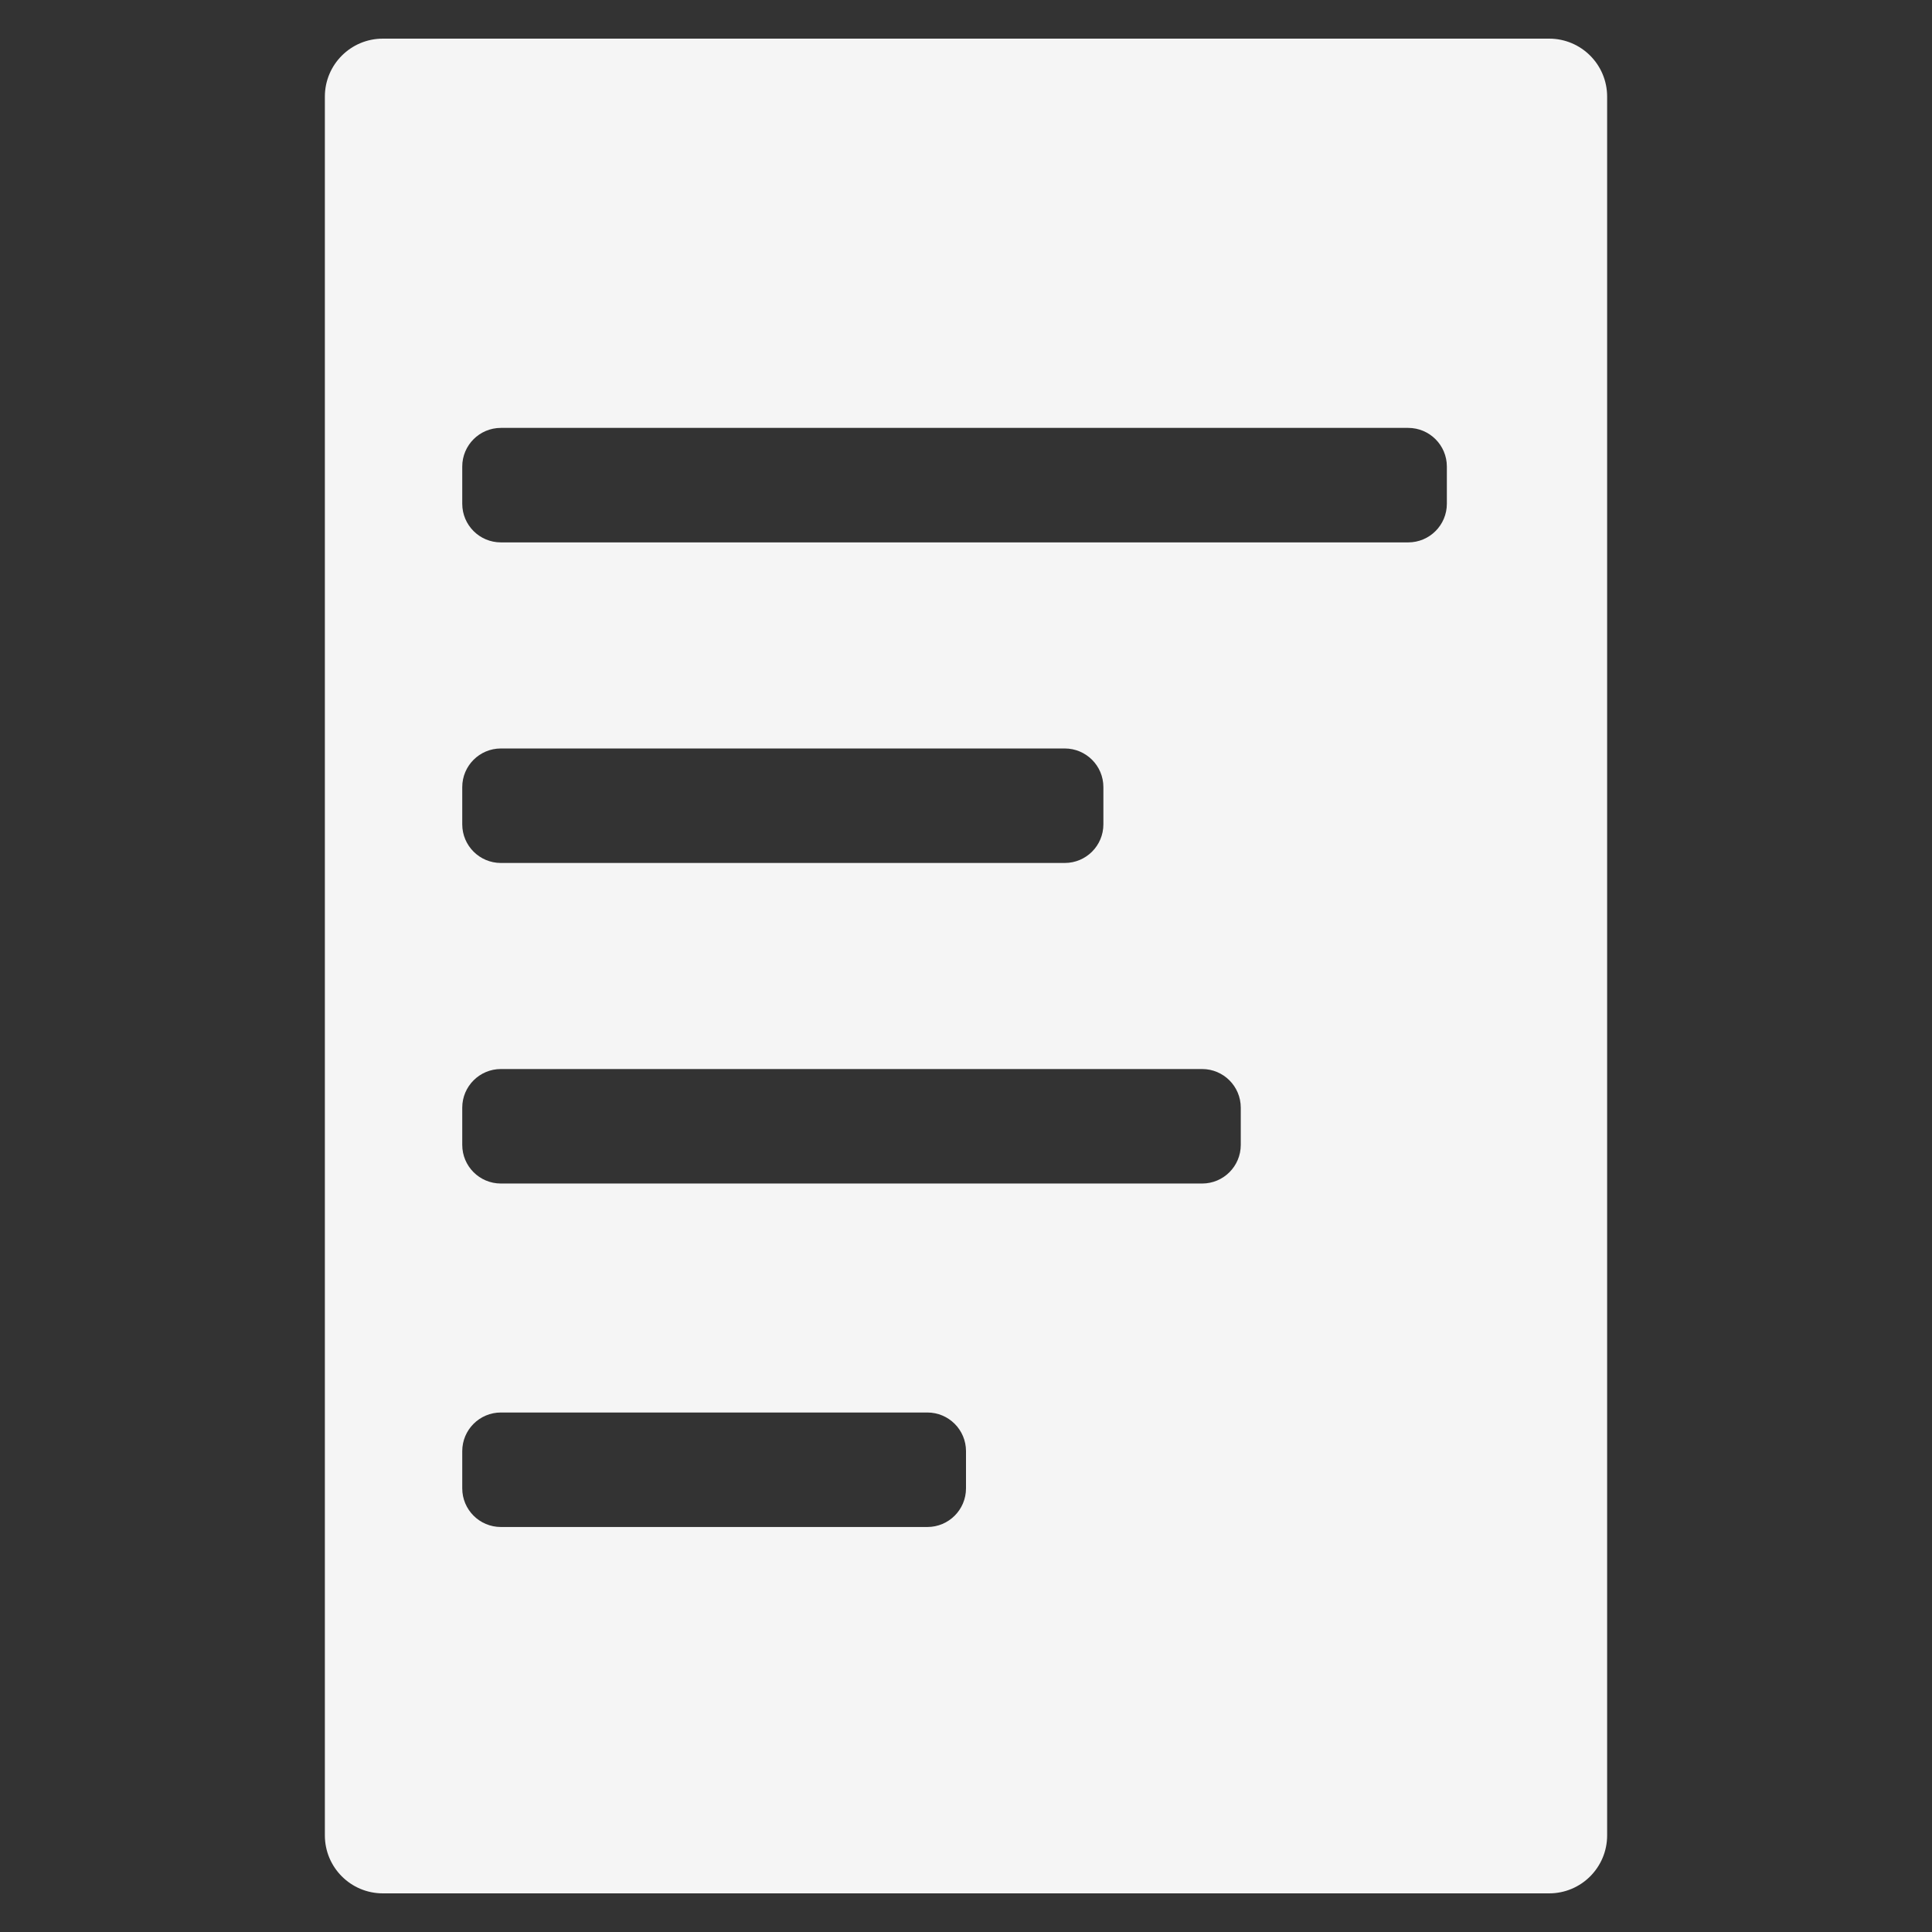 <svg width="100" height="100" viewBox="0 0 100 100" fill="none" xmlns="http://www.w3.org/2000/svg">
<rect x="0" y="0" width="100" height="100" fill="#333333" stroke="none"/>
<g id="Frame 1">
<path id="Subtract" fill-rule="evenodd" clip-rule="evenodd" d="M16.815 5C16.815 3.343 18.158 2 19.815 2H80.185C81.842 2 83.185 3.343 83.185 5V95C83.185 96.657 81.842 98 80.185 98H19.815C18.158 98 16.815 96.657 16.815 95V5ZM23.926 24.148C23.926 23.044 24.821 22.148 25.926 22.148H72.889C73.993 22.148 74.889 23.044 74.889 24.148V26.074C74.889 27.179 73.993 28.074 72.889 28.074H25.926C24.821 28.074 23.926 27.179 23.926 26.074V24.148ZM25.926 38.741C24.821 38.741 23.926 39.636 23.926 40.741V42.667C23.926 43.771 24.821 44.667 25.926 44.667H55.111C56.216 44.667 57.111 43.771 57.111 42.667V40.741C57.111 39.636 56.216 38.741 55.111 38.741H25.926ZM23.926 57.333C23.926 56.229 24.821 55.333 25.926 55.333H62.222C63.327 55.333 64.222 56.229 64.222 57.333V59.259C64.222 60.364 63.327 61.259 62.222 61.259H25.926C24.821 61.259 23.926 60.364 23.926 59.259V57.333ZM25.926 73.111C24.821 73.111 23.926 74.007 23.926 75.111V77.037C23.926 78.142 24.821 79.037 25.926 79.037H48C49.105 79.037 50 78.142 50 77.037V75.111C50 74.007 49.105 73.111 48 73.111H25.926Z" fill="whitesmoke"/>
</g>
</svg>
